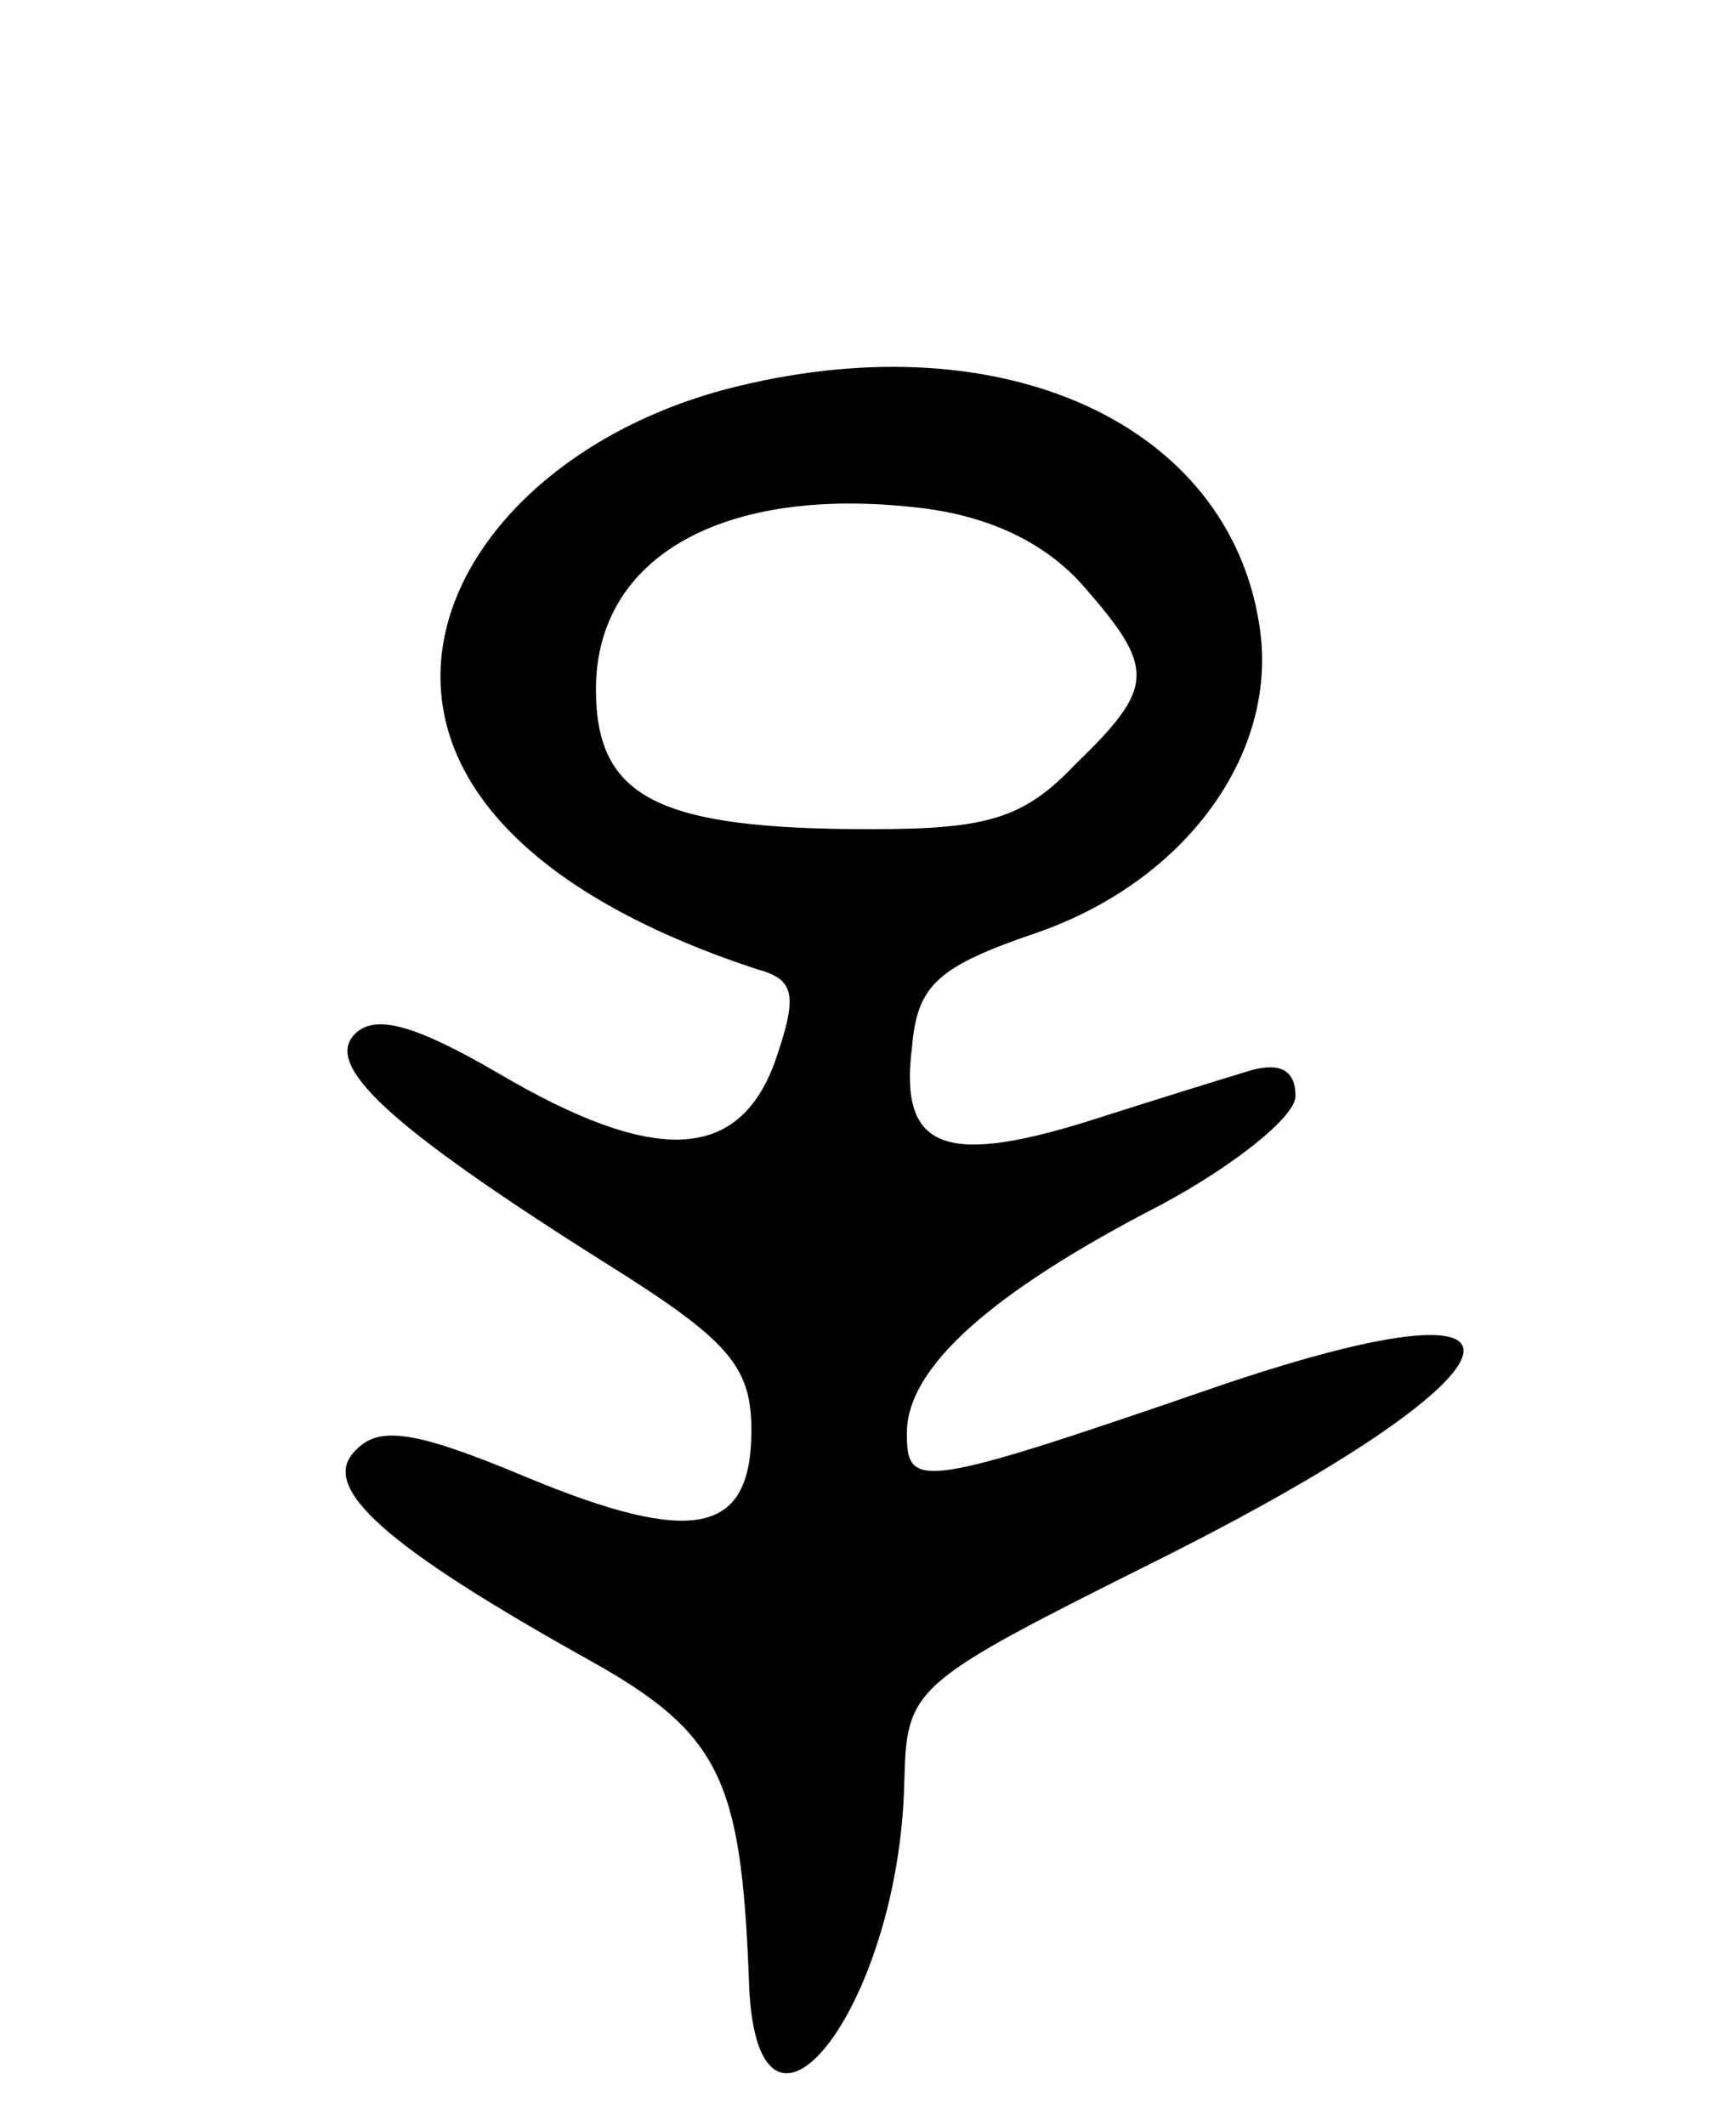 <svg version="1.0" xmlns="http://www.w3.org/2000/svg"
 width="67pt" height="82pt" viewBox="0 0 67 82"
 preserveAspectRatio="xMidYMid meet">
<g transform="translate(0,82) scale(0.1,-0.1)"
fill="#000000" stroke="none">
<path d="M285 671 c-67 -16 -115 -63 -115 -112 0 -47 43 -87 122 -113 15 -4
16 -10 7 -36 -14 -38 -46 -40 -107 -4 -31 18 -47 23 -55 15 -12 -12 12 -35 96
-88 48 -30 57 -40 57 -65 0 -40 -22 -45 -87 -18 -43 18 -57 20 -66 10 -14 -14
12 -37 91 -81 50 -28 58 -46 61 -122 2 -83 58 -13 60 75 1 37 2 38 98 86 144
72 160 113 26 68 -119 -41 -123 -41 -123 -19 0 25 32 54 98 88 28 15 52 34 52
42 0 10 -6 13 -17 10 -10 -3 -39 -12 -64 -20 -55 -17 -72 -10 -67 29 2 24 10
31 48 44 58 20 94 70 86 119 -12 77 -98 117 -201 92z m133 -77 c28 -32 28 -39
-3 -69 -20 -21 -34 -25 -79 -25 -82 0 -106 12 -106 54 0 51 49 79 125 70 26
-3 48 -13 63 -30z"/>
</g>
</svg>
